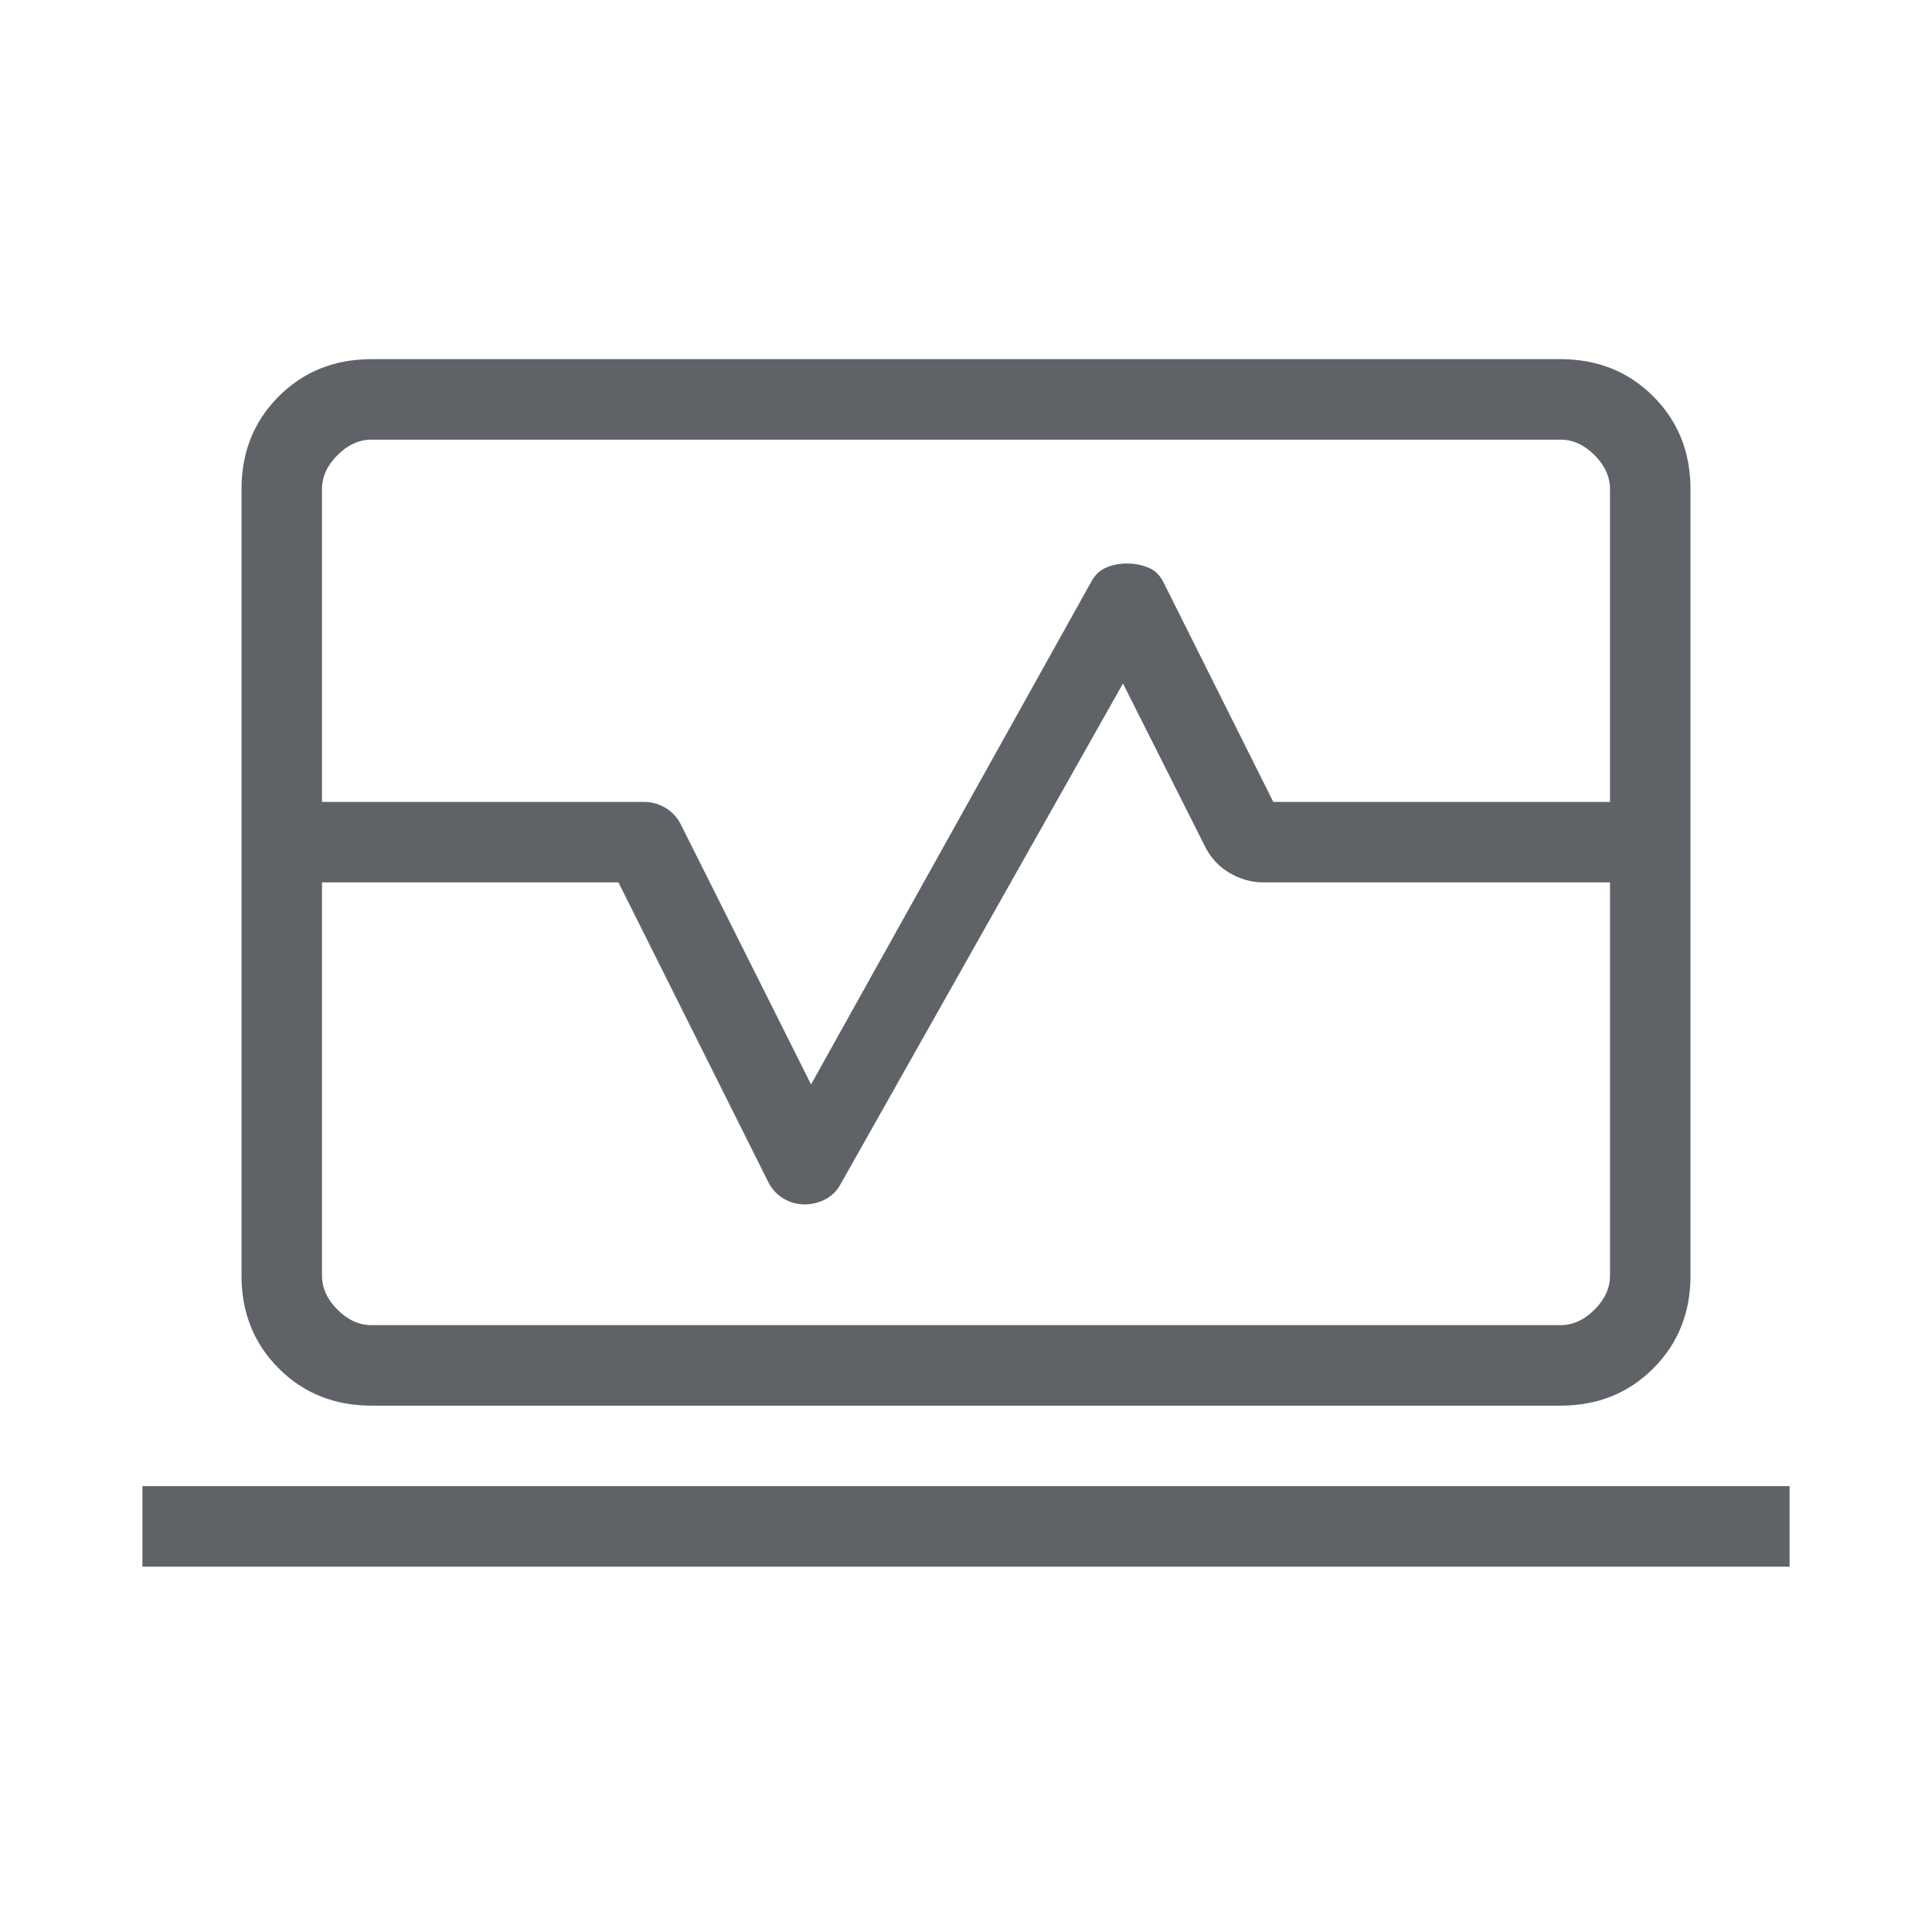 <svg xmlns="http://www.w3.org/2000/svg" height="24px" viewBox="0 -960 960 960" width="24px" fill="#5f6368"><path d="M120-561.54v-155.38q0-27.62 18.5-46.12 18.5-18.5 46.12-18.5h590.76q27.62 0 46.12 18.5 18.5 18.5 18.5 46.12v155.38h-40v-155.38q0-9.23-7.69-16.93-7.69-7.69-16.93-7.69H184.62q-9.24 0-16.93 7.69-7.69 7.7-7.69 16.93v155.38h-40Zm64.62 300q-27.62 0-46.12-18.5-18.5-18.5-18.5-46.11v-195.39h40v195.39q0 9.23 7.69 16.92 7.69 7.69 16.93 7.69h590.76q9.24 0 16.93-7.69 7.69-7.69 7.69-16.92v-195.39h40v195.39q0 27.61-18.5 46.11t-46.12 18.5H184.62Zm-113.85 80v-40h818.46v40H70.77Zm409.23-340Zm-360 0v-40h200q5.62 0 10.62 2.92 5 2.93 7.69 8.31L403-421.15l139.15-249.62q2.7-5.15 7.47-7.19Q554.38-680 560-680q5.62 0 10.62 2.04 5 2.04 7.69 7.65l54.38 108.77H840v40H627.69q-8.69 0-16.77-4.73-8.07-4.73-12.3-13.42L558-620.38 418.08-372.31q-2.7 5.39-7.7 8.08-5 2.69-10.61 2.69-5.62 0-10.5-2.92-4.89-2.92-7.58-8.31l-74.38-148.77H120Z"/></svg>